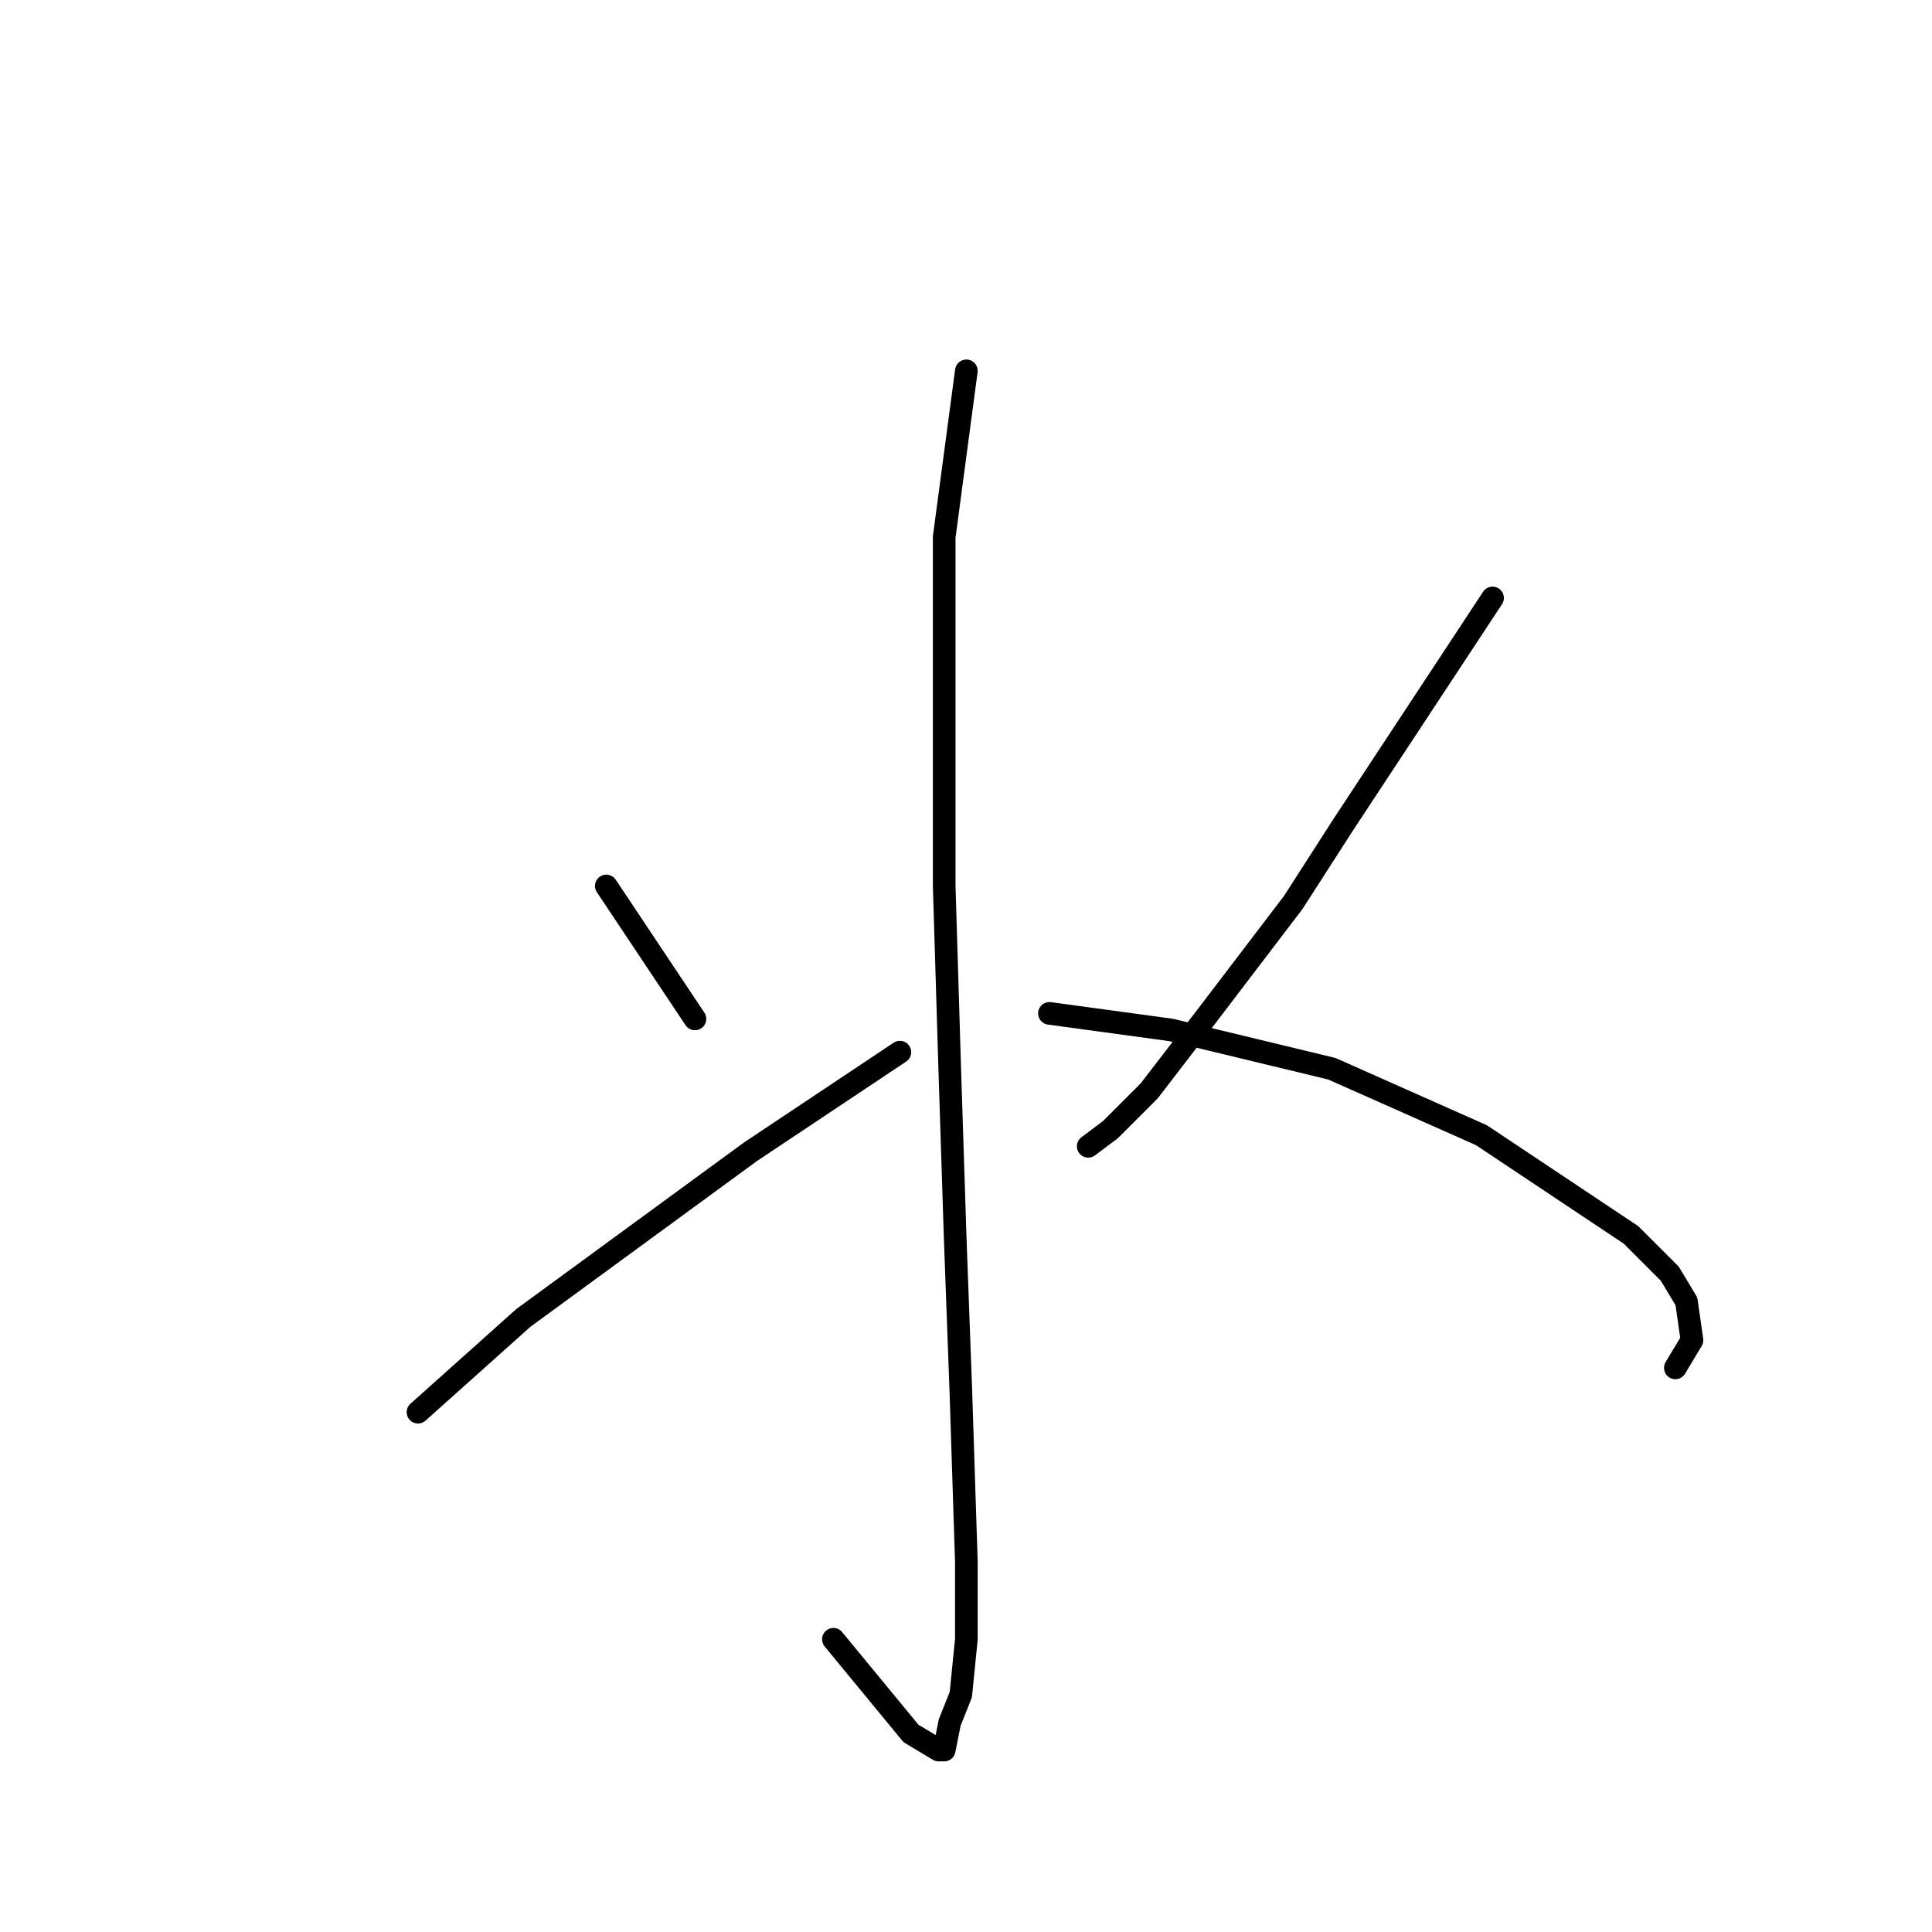 <?xml version="1.0" standalone="no"?>
    <svg width="256" height="256" xmlns="http://www.w3.org/2000/svg" version="1.1">
    <polyline stroke="black" stroke-width="3" stroke-linecap="round" fill="transparent" stroke-linejoin="round" points="128.047 49.139 125.111 71.157 125.111 93.176 125.111 117.396 125.845 141.617 126.579 164.369 127.313 184.186 128.047 206.938 128.047 217.214 127.313 224.553 125.845 228.223 125.111 231.893 124.377 231.893 120.708 229.691 110.432 217.214 110.432 217.214 " />
        <polyline stroke="black" stroke-width="3" stroke-linecap="round" fill="transparent" stroke-linejoin="round" points="80.34 117.396 92.084 135.011 92.084 135.011 " />
        <polyline stroke="black" stroke-width="3" stroke-linecap="round" fill="transparent" stroke-linejoin="round" points="55.386 187.122 69.331 174.644 99.423 152.626 119.24 139.415 119.24 139.415 " />
        <polyline stroke="black" stroke-width="3" stroke-linecap="round" fill="transparent" stroke-linejoin="round" points="197.773 79.231 177.956 109.323 171.35 119.598 159.607 135.011 152.268 144.552 147.13 149.69 144.194 151.892 144.194 151.892 " />
        <polyline stroke="black" stroke-width="3" stroke-linecap="round" fill="transparent" stroke-linejoin="round" points="139.056 134.277 155.203 136.479 176.488 141.617 196.305 150.424 216.121 163.635 221.259 168.773 223.461 172.443 224.195 177.58 221.993 181.25 221.993 181.25 " />
        </svg>